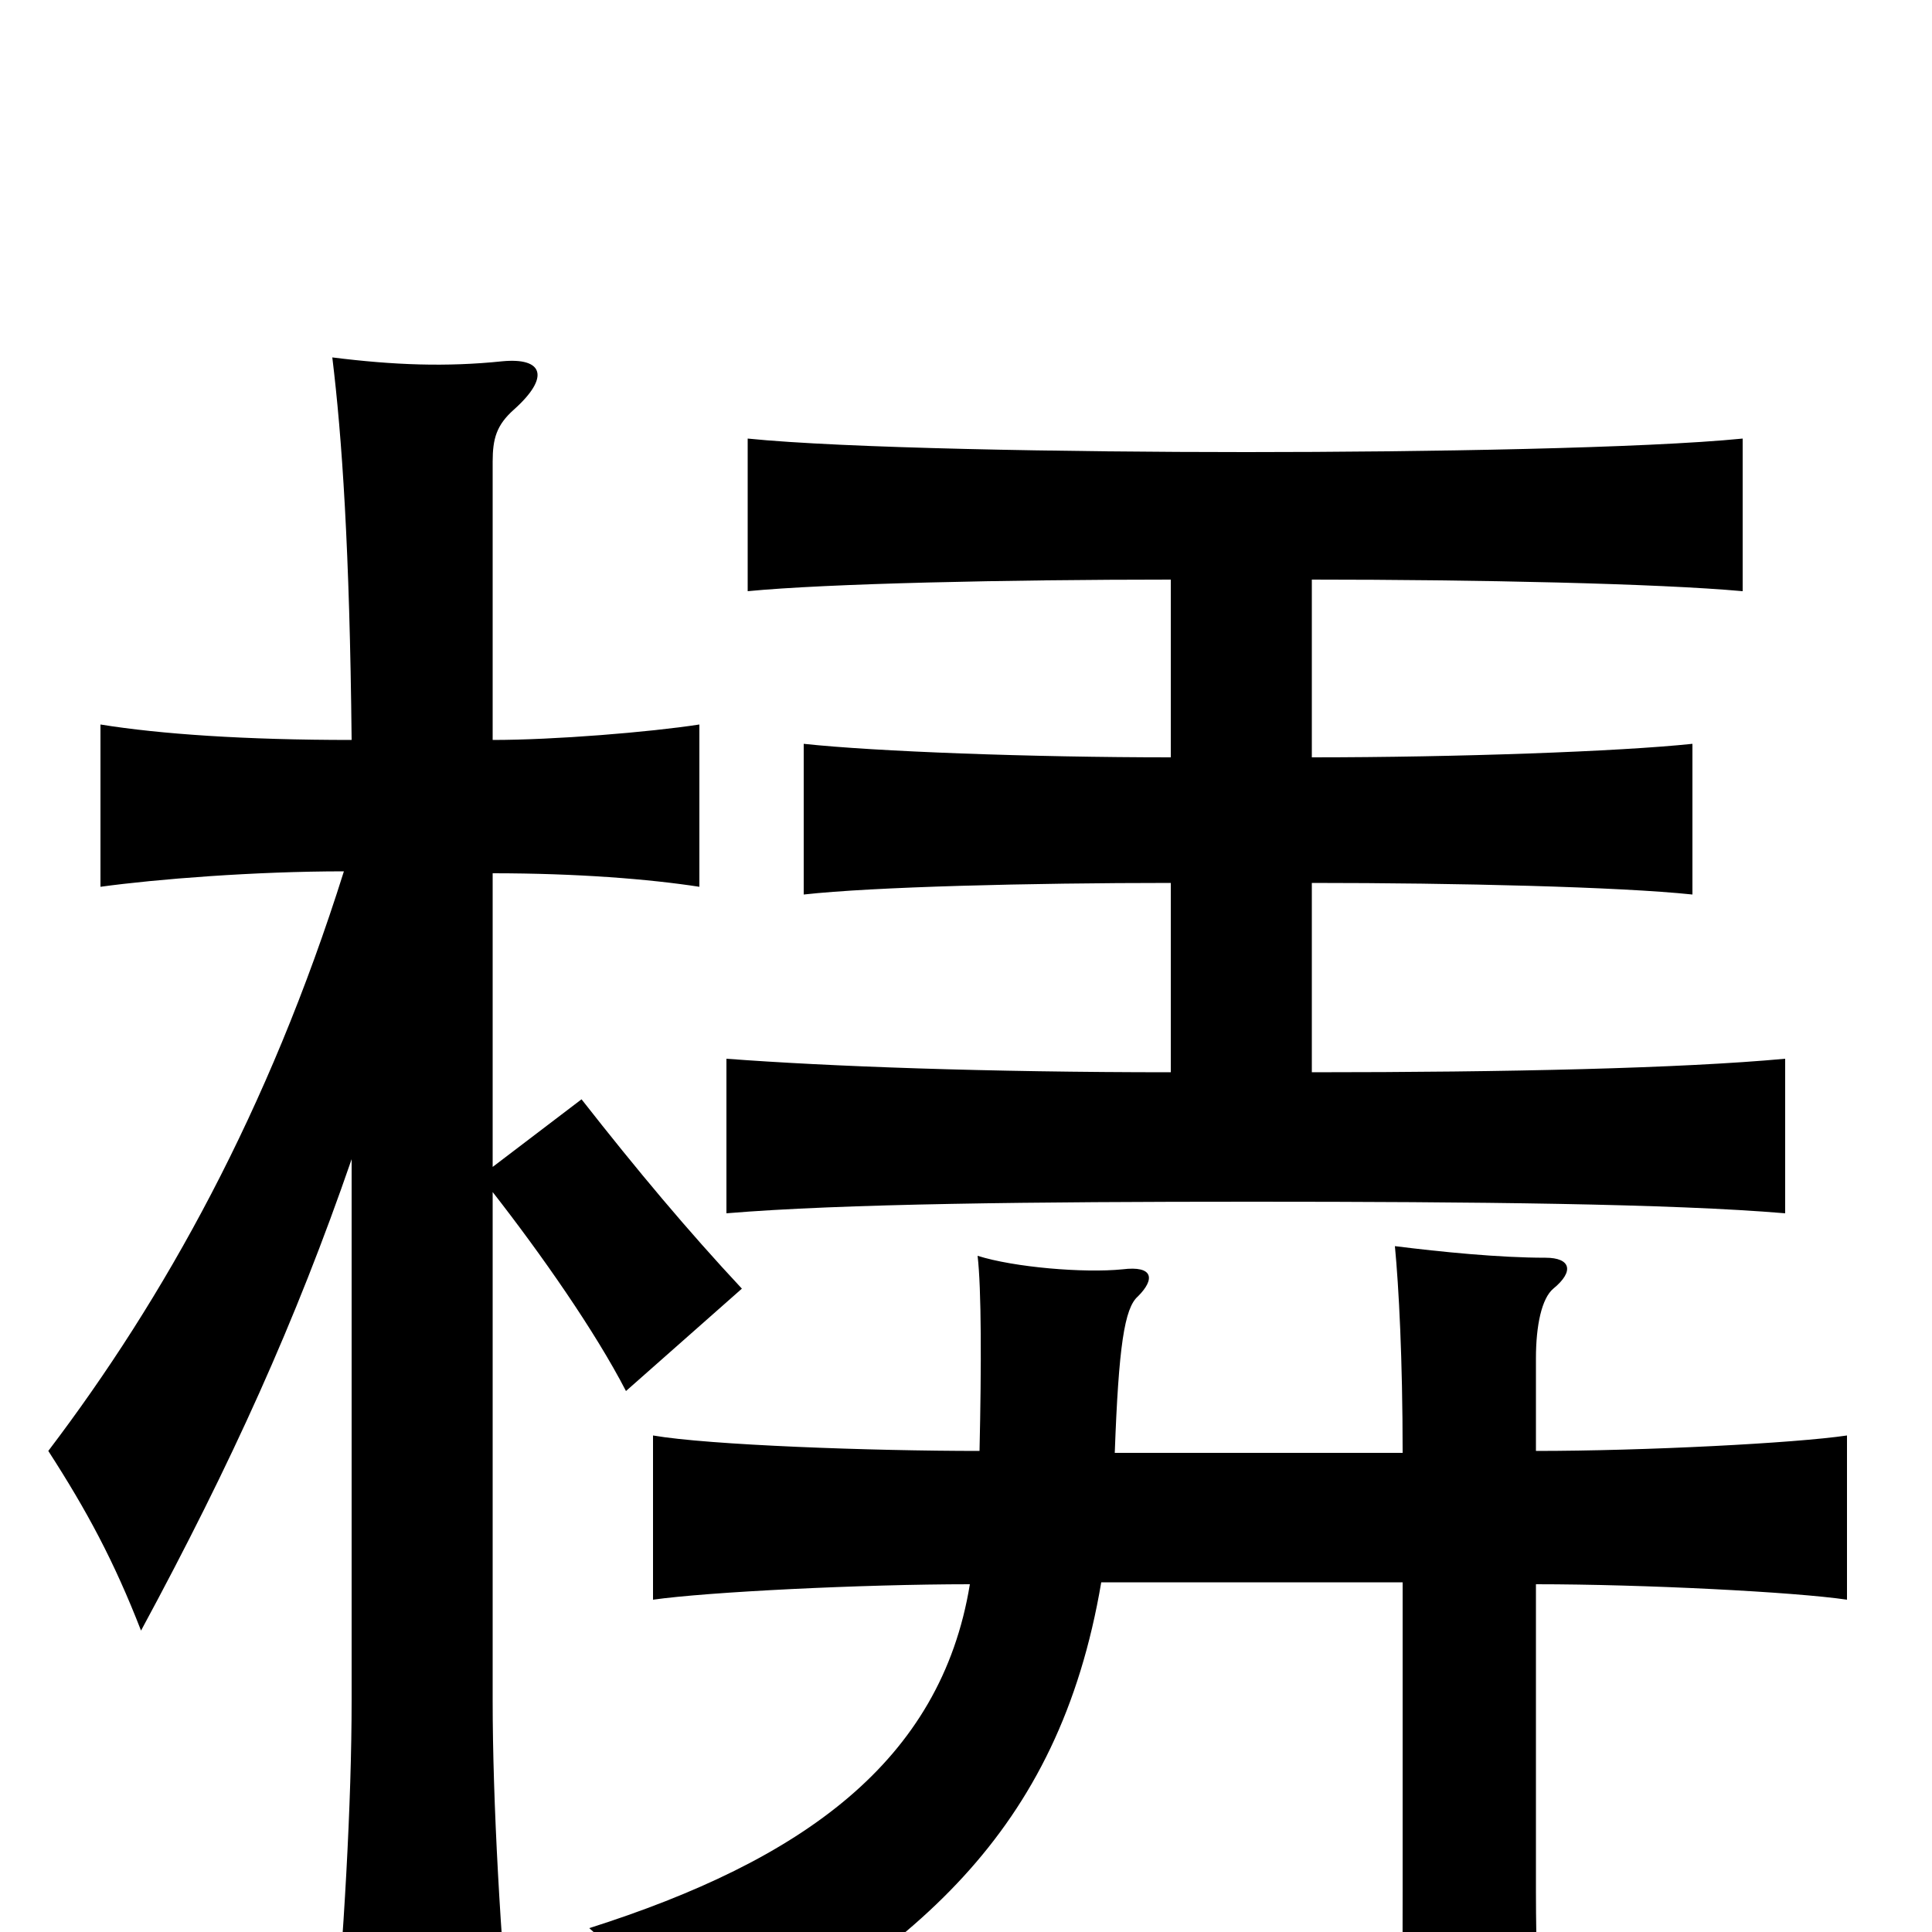 <svg xmlns="http://www.w3.org/2000/svg" viewBox="0 -1000 1000 1000">
	<path fill="#000000" d="M182 -400V-120C182 -67 178 3 172 68H265C259 3 255 -67 255 -120V-383C280 -351 308 -311 324 -280L384 -333C356 -363 330 -394 301 -431L255 -396V-548C299 -548 336 -545 362 -541V-625C336 -621 287 -617 255 -617V-761C255 -773 257 -780 266 -788C285 -805 281 -815 260 -813C231 -810 204 -811 172 -815C177 -774 181 -716 182 -617C127 -617 83 -620 52 -625V-541C81 -545 132 -549 178 -549C139 -425 85 -328 25 -249C45 -218 59 -192 73 -156C120 -243 153 -316 182 -400ZM795 -249V-297C795 -314 798 -328 804 -333C815 -342 813 -349 800 -349C776 -349 746 -352 722 -355C724 -334 726 -297 726 -248H577C579 -303 582 -323 589 -329C598 -338 597 -345 581 -343C561 -341 525 -344 506 -350C508 -333 508 -293 507 -249C451 -249 367 -252 338 -257V-172C366 -176 446 -180 502 -180C487 -88 415 -37 305 -2C327 17 342 40 355 73C473 11 548 -51 570 -181H726V-21C726 15 726 46 724 78H799C796 45 795 7 795 -21V-180C851 -180 929 -176 956 -172V-257C929 -253 851 -249 795 -249ZM606 -543V-445C511 -445 429 -448 376 -452V-372C436 -377 536 -378 648 -378C762 -378 865 -377 924 -372V-452C870 -447 780 -445 679 -445V-543C754 -543 838 -541 876 -537V-615C838 -611 754 -608 679 -608V-700C764 -700 858 -698 902 -694V-773C852 -768 737 -766 645 -766C553 -766 436 -768 387 -773V-694C428 -698 522 -700 606 -700V-608C534 -608 453 -611 416 -615V-537C452 -541 533 -543 606 -543Z"/>
</svg>